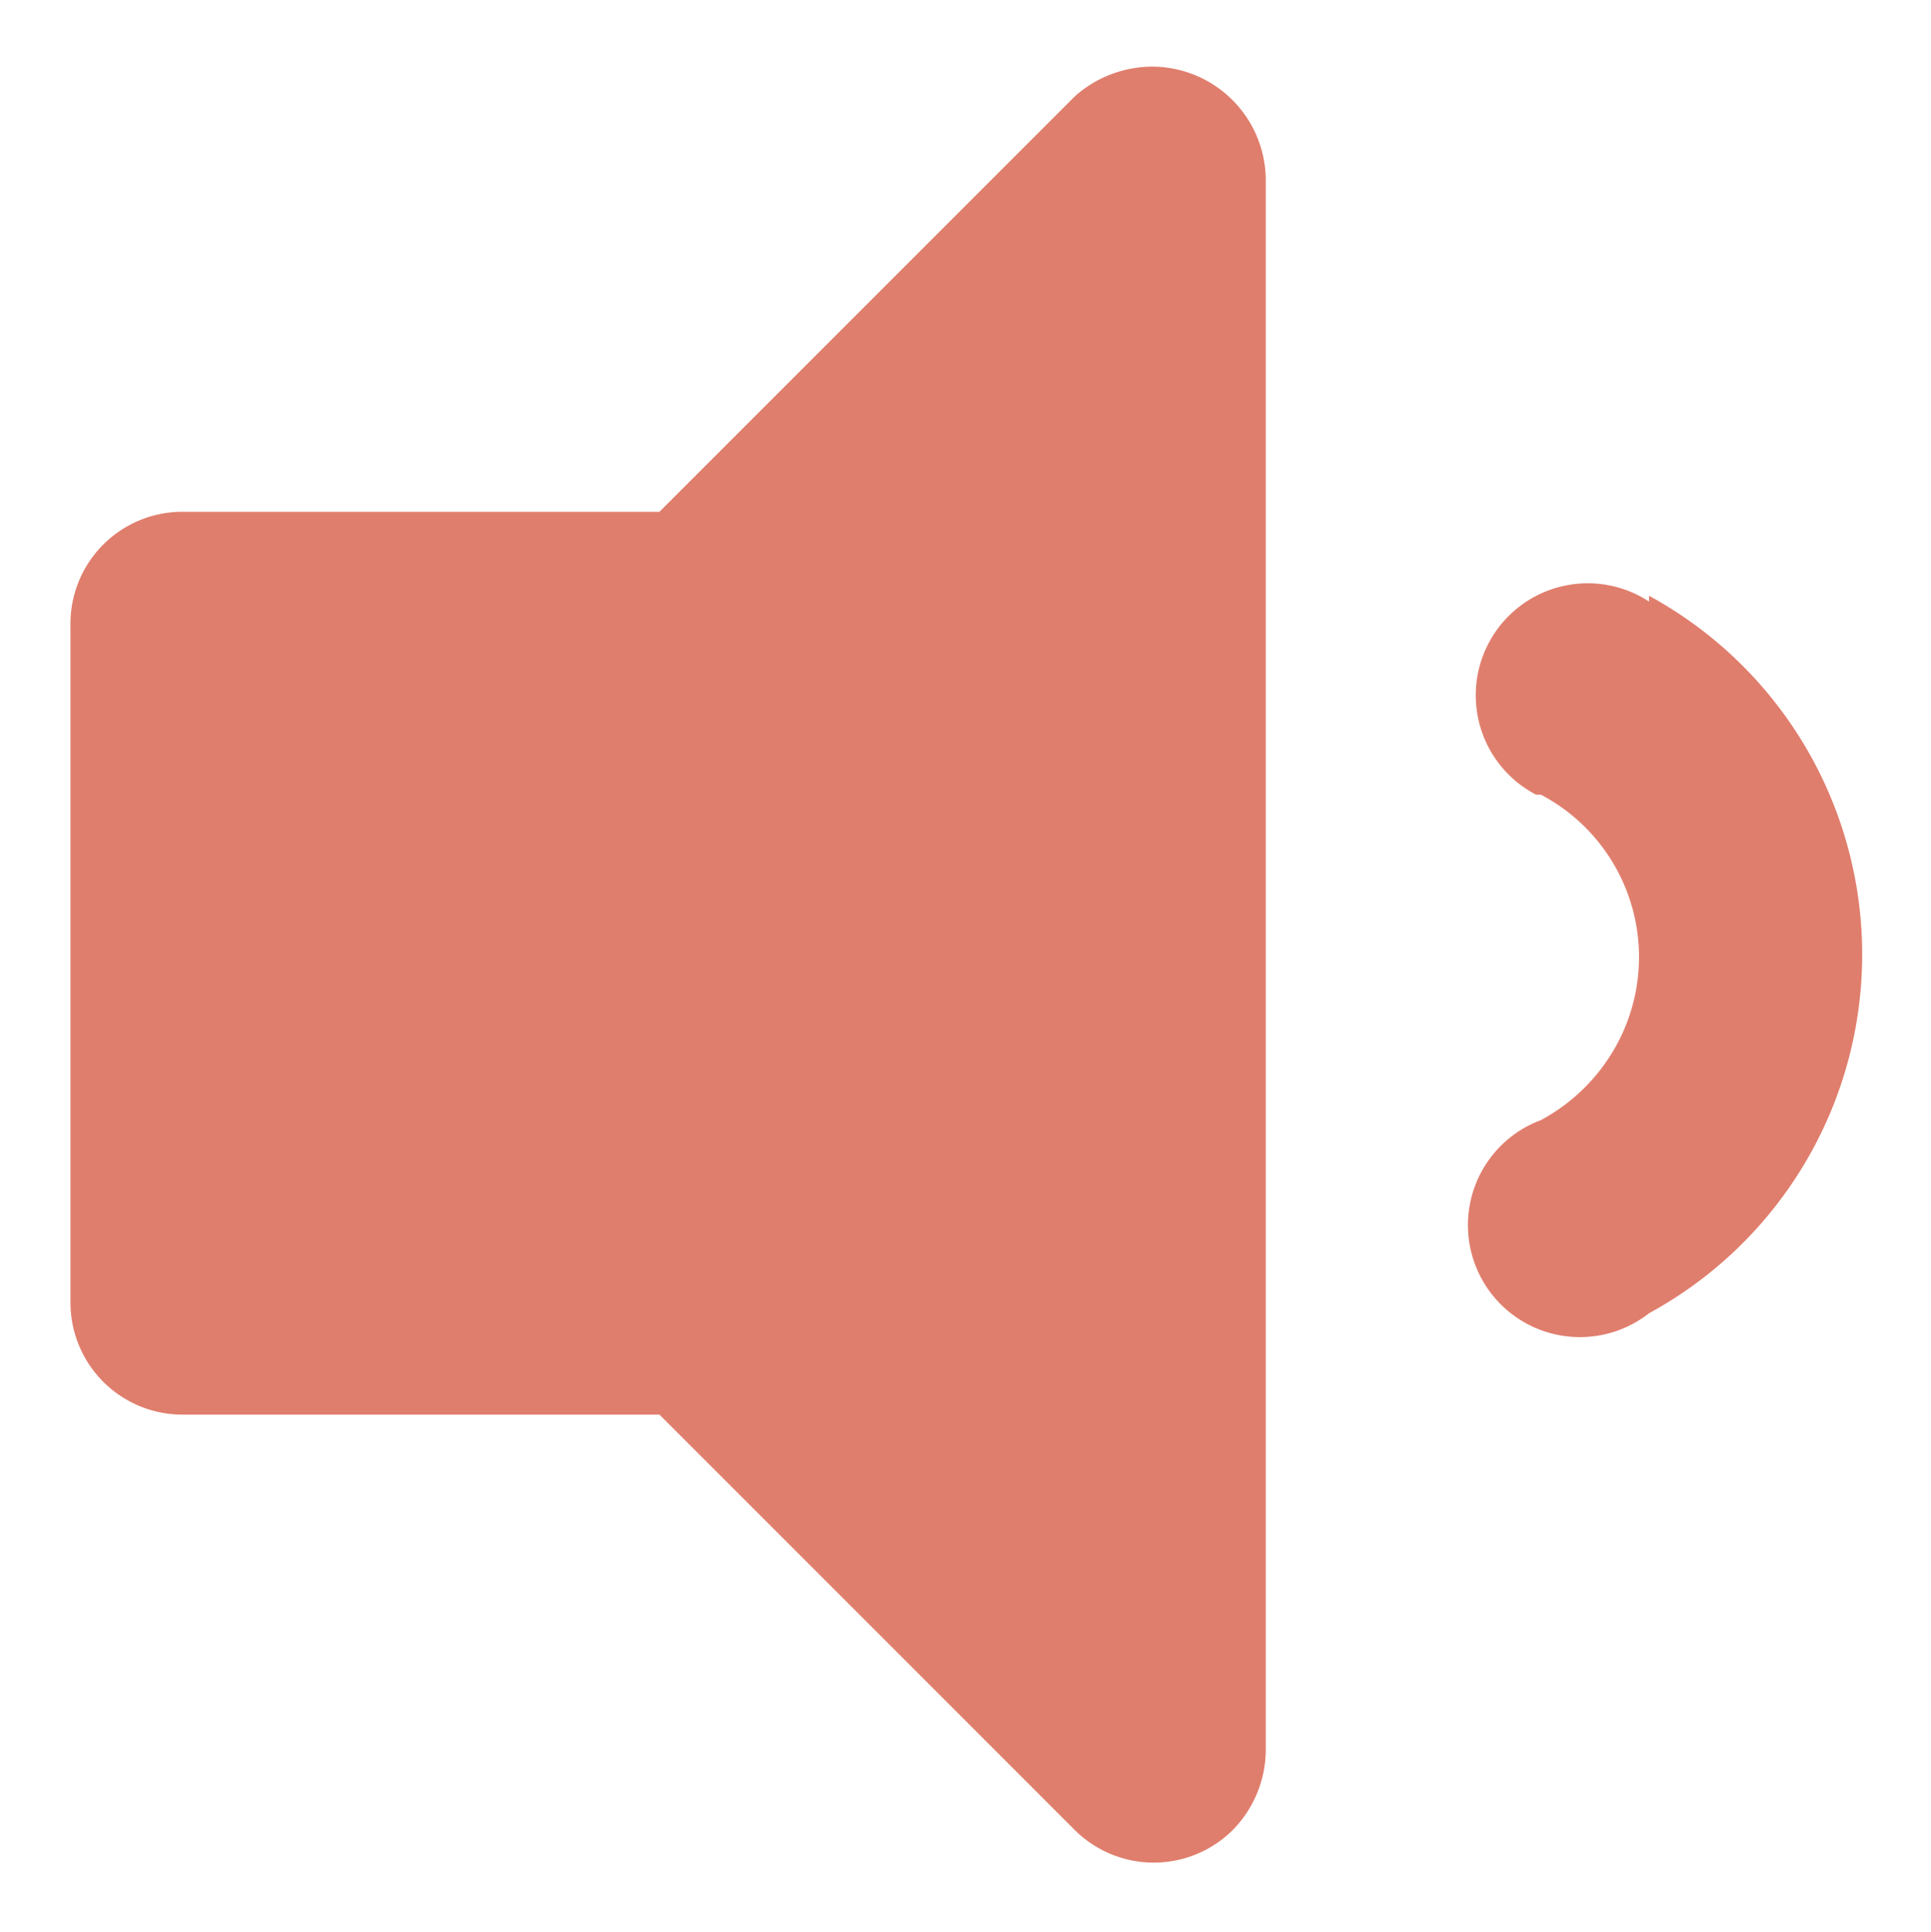 <svg xmlns="http://www.w3.org/2000/svg" viewBox="0 0 20 20.01"><defs><style>.cls-1{fill:#e07e6d;}</style></defs><g id="圖層_3" data-name="圖層 3"><path id="volume-down" class="cls-1" d="M11.13,1l-4.3,4.3H1.89A1.16,1.16,0,0,0,.73,6.49h0v7a1.16,1.16,0,0,0,1.16,1.16H6.83l4.3,4.3a1.16,1.16,0,0,0,1.64,0,1.19,1.19,0,0,0,.34-.82V1.85A1.18,1.18,0,0,0,11.94.69,1.21,1.21,0,0,0,11.13,1Zm5.95,5.23a1.16,1.16,0,1,0-1.17,2l.05,0a1.9,1.9,0,0,1,.79,2.58,1.94,1.94,0,0,1-.79.79,1.16,1.16,0,1,0,1.12,2,4.23,4.23,0,0,0,0-7.43Z"/></g></svg>